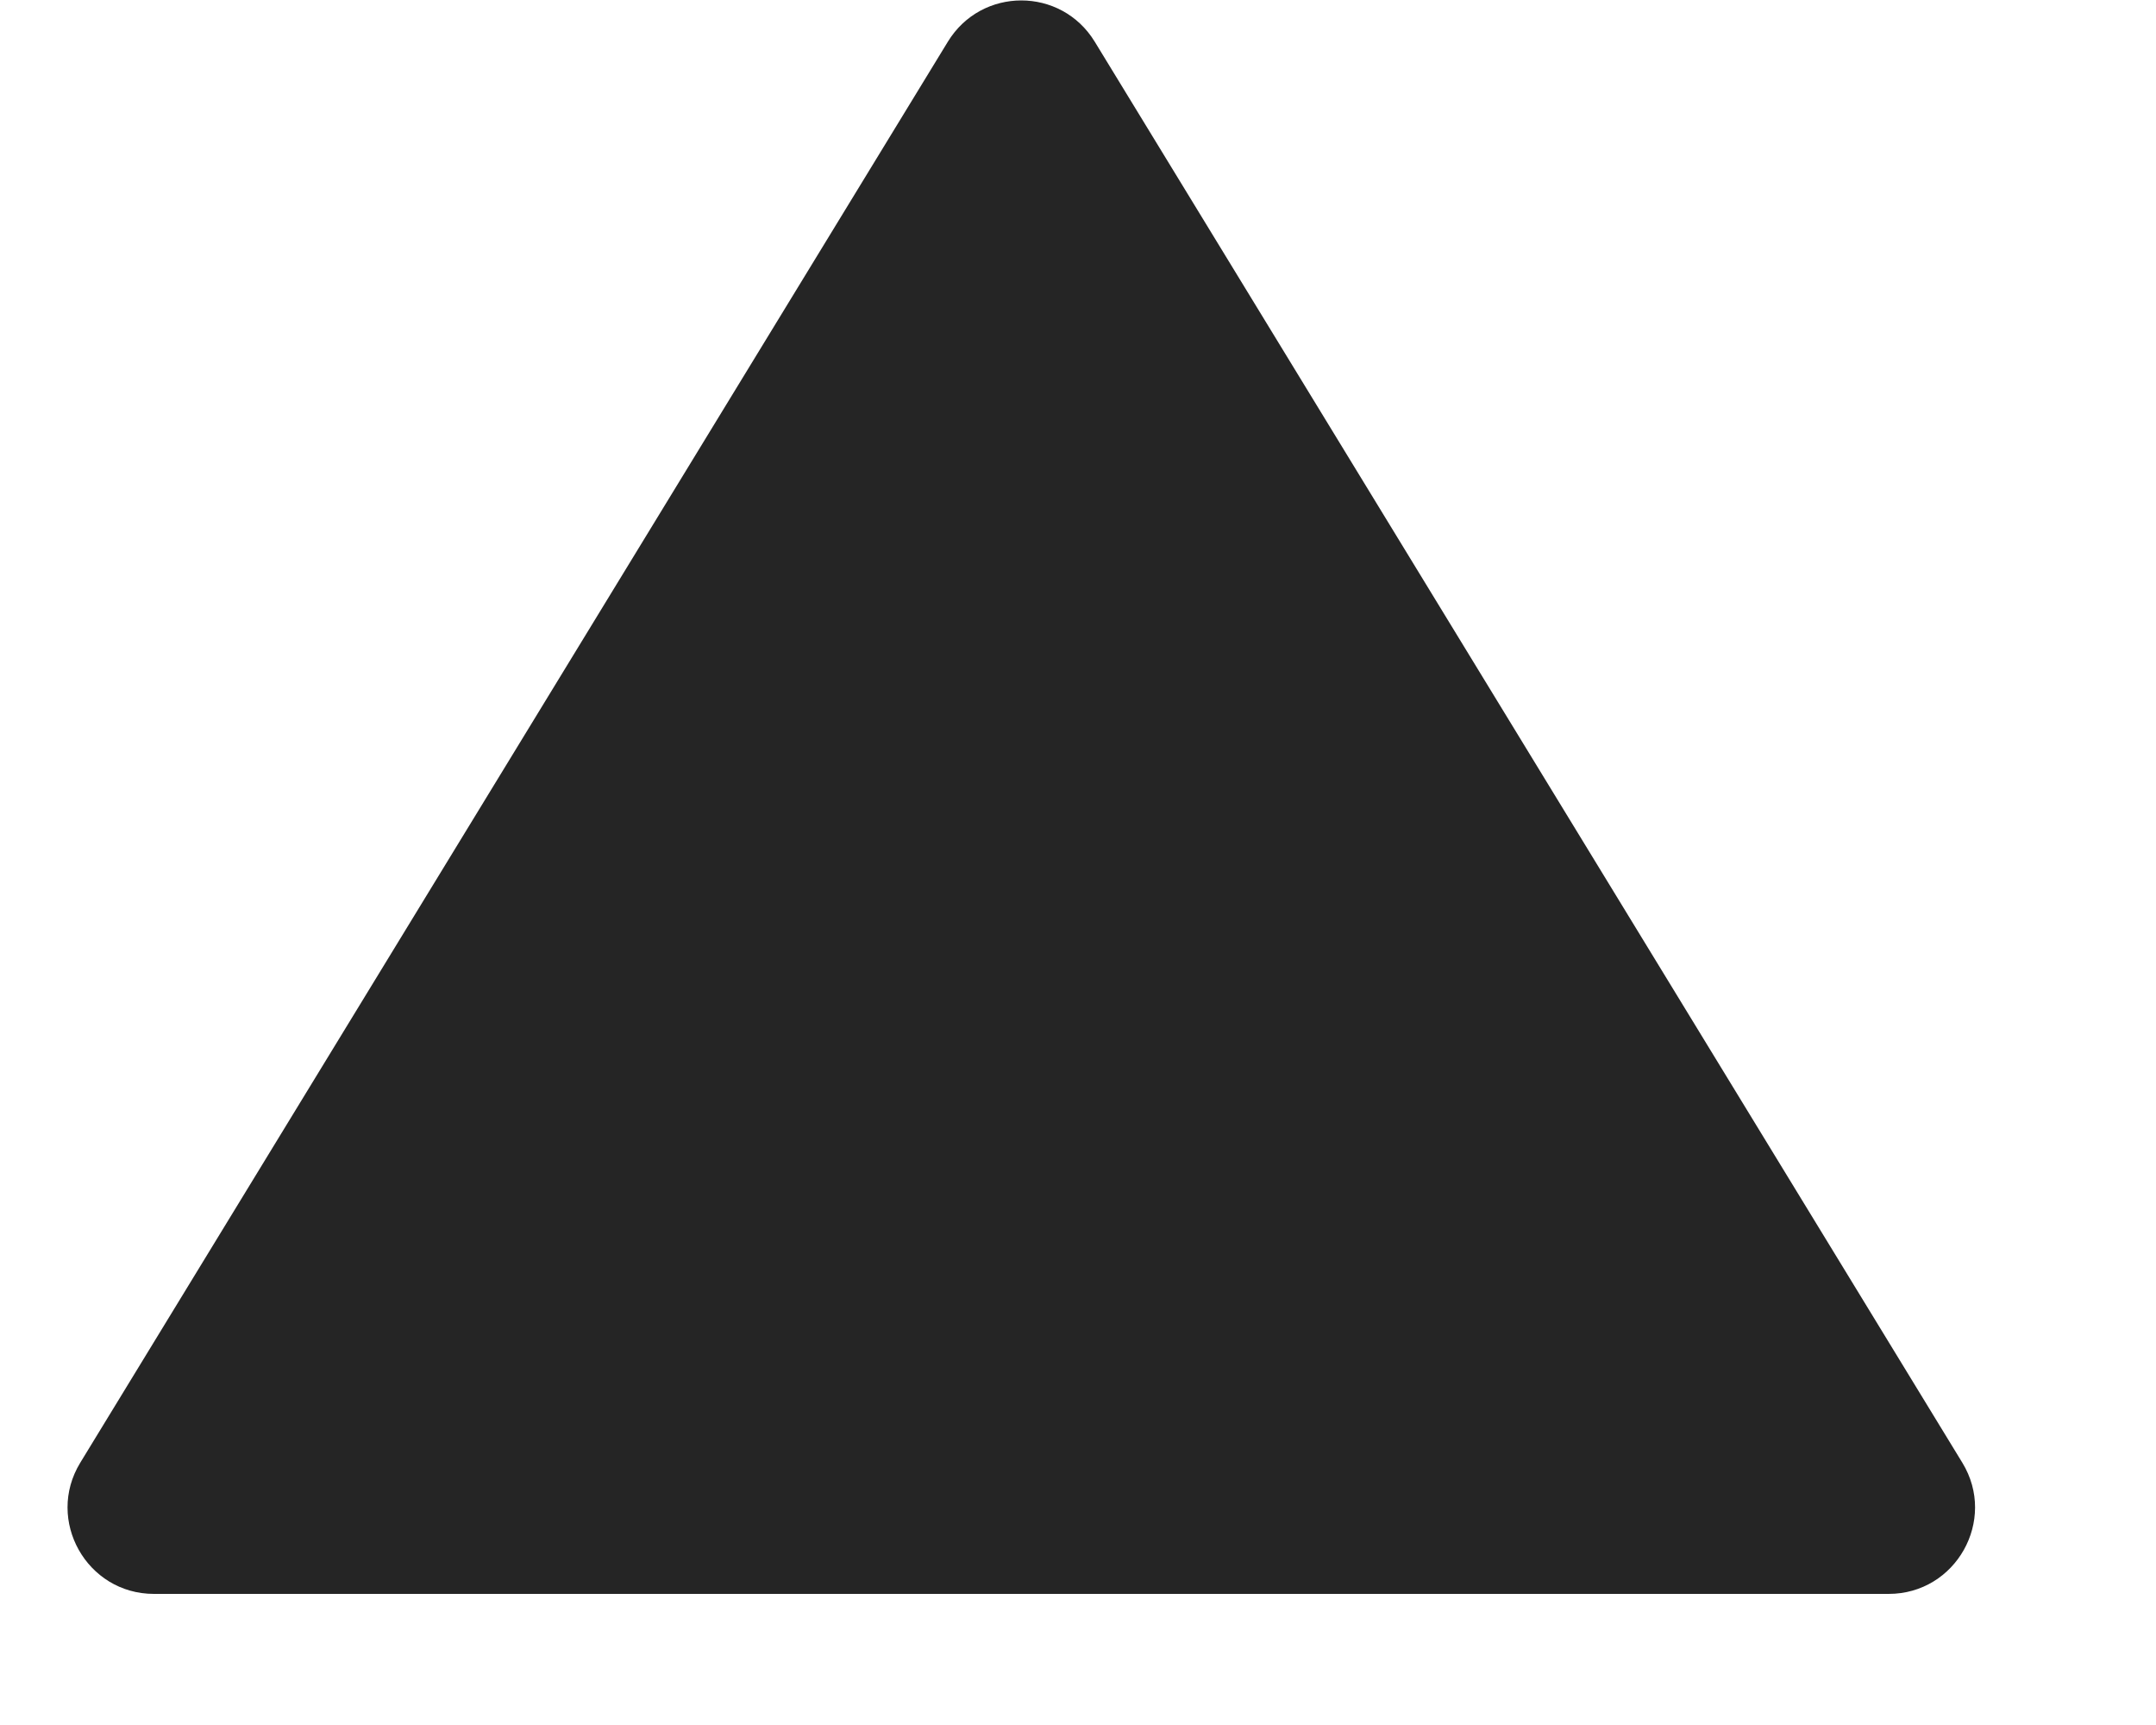 <svg width="5" height="4" xmlns="http://www.w3.org/2000/svg">

 <g>
  <title>background</title>
  <rect fill="none" id="canvas_background" height="602" width="802" y="-1" x="-1"/>
 </g>
 <g>
  <title>Layer 1</title>
  <path transform="rotate(-180 2.368,1.848) " id="svg_1" fill="#252525" d="m4.38,0l-4.024,0c-0.156,0 -0.252,0.171 -0.171,0.304l2.012,3.295c0.078,0.128 0.263,0.128 0.341,0l2.012,-3.295c0.081,-0.133 -0.015,-0.304 -0.171,-0.304z"/>
 </g>
</svg>